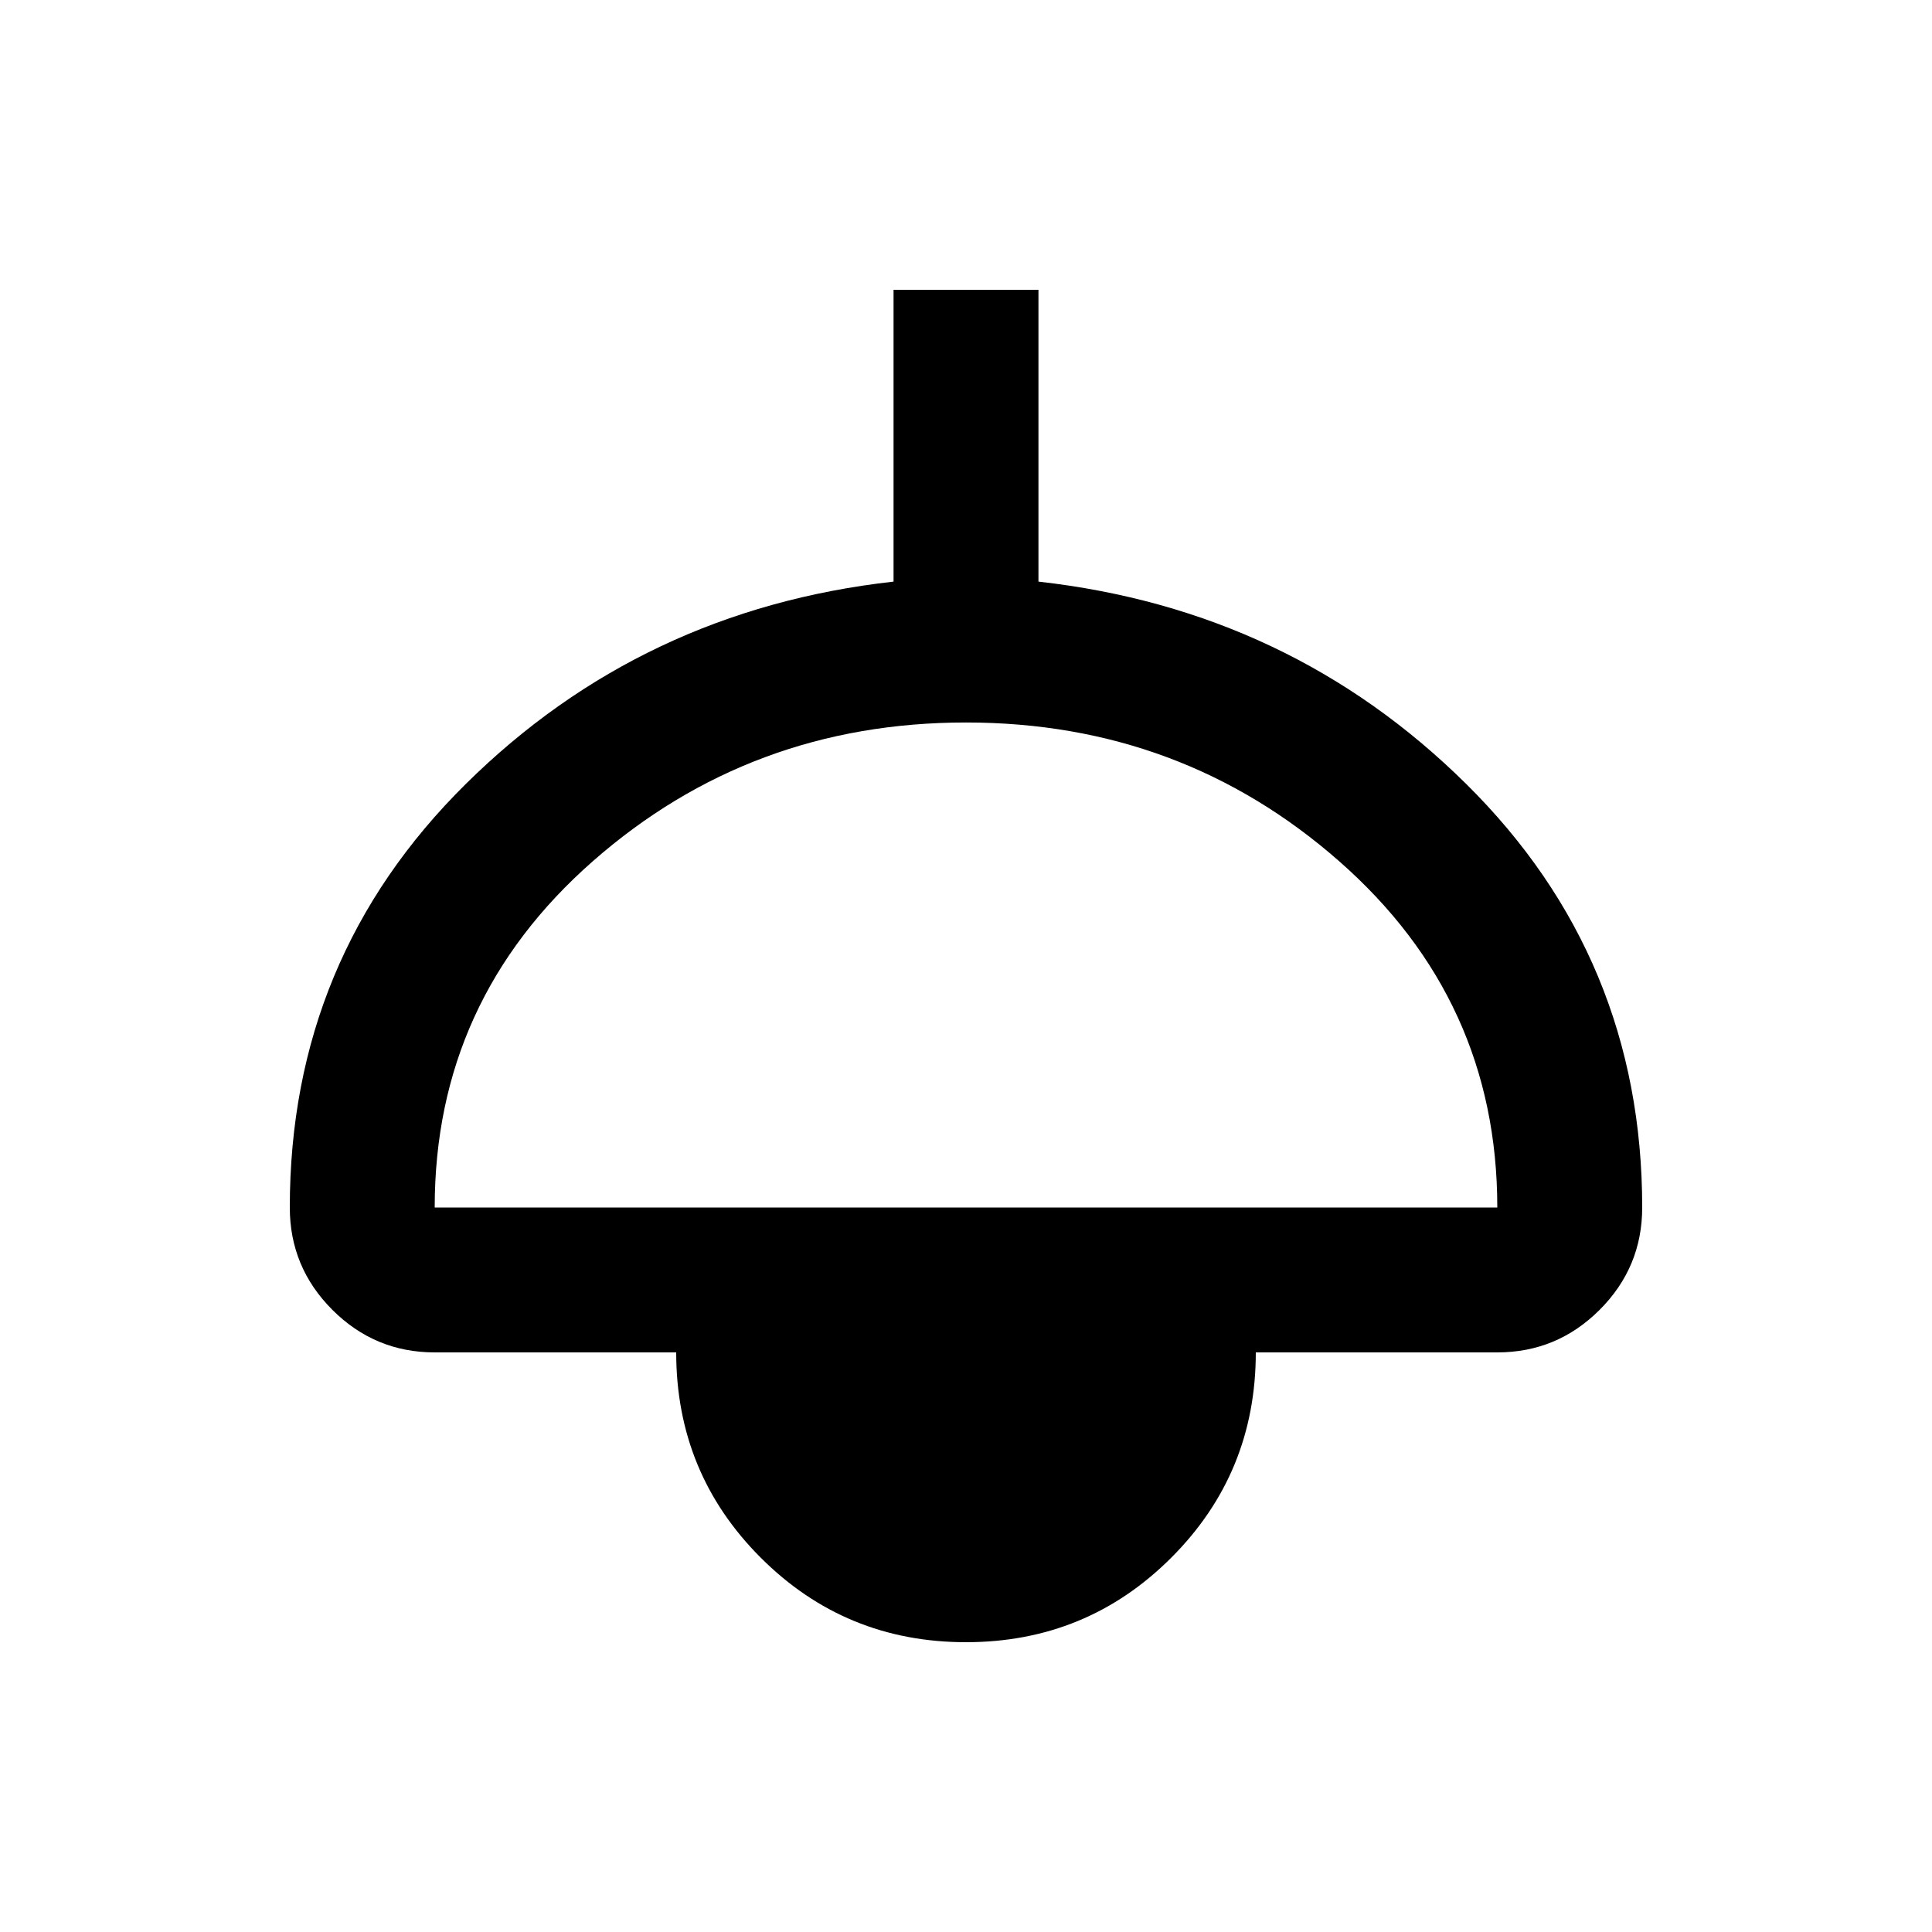 <svg xmlns="http://www.w3.org/2000/svg" height="20" viewBox="0 -960 960 960" width="20"><path d="M480-144q-60 0-102-42t-42-102H216q-29.7 0-50.85-21.15Q144-330.3 144-360q0-124 87.5-210.5T444-671v-145h72v145q125 14 212.5 100.5T816-360q0 29.7-21.15 50.85Q773.7-288 744-288H624q0 60-42 102t-102 42ZM216-360h528q0-103-78.5-172T480-601q-107 0-185.5 69T216-360Z"/></svg>